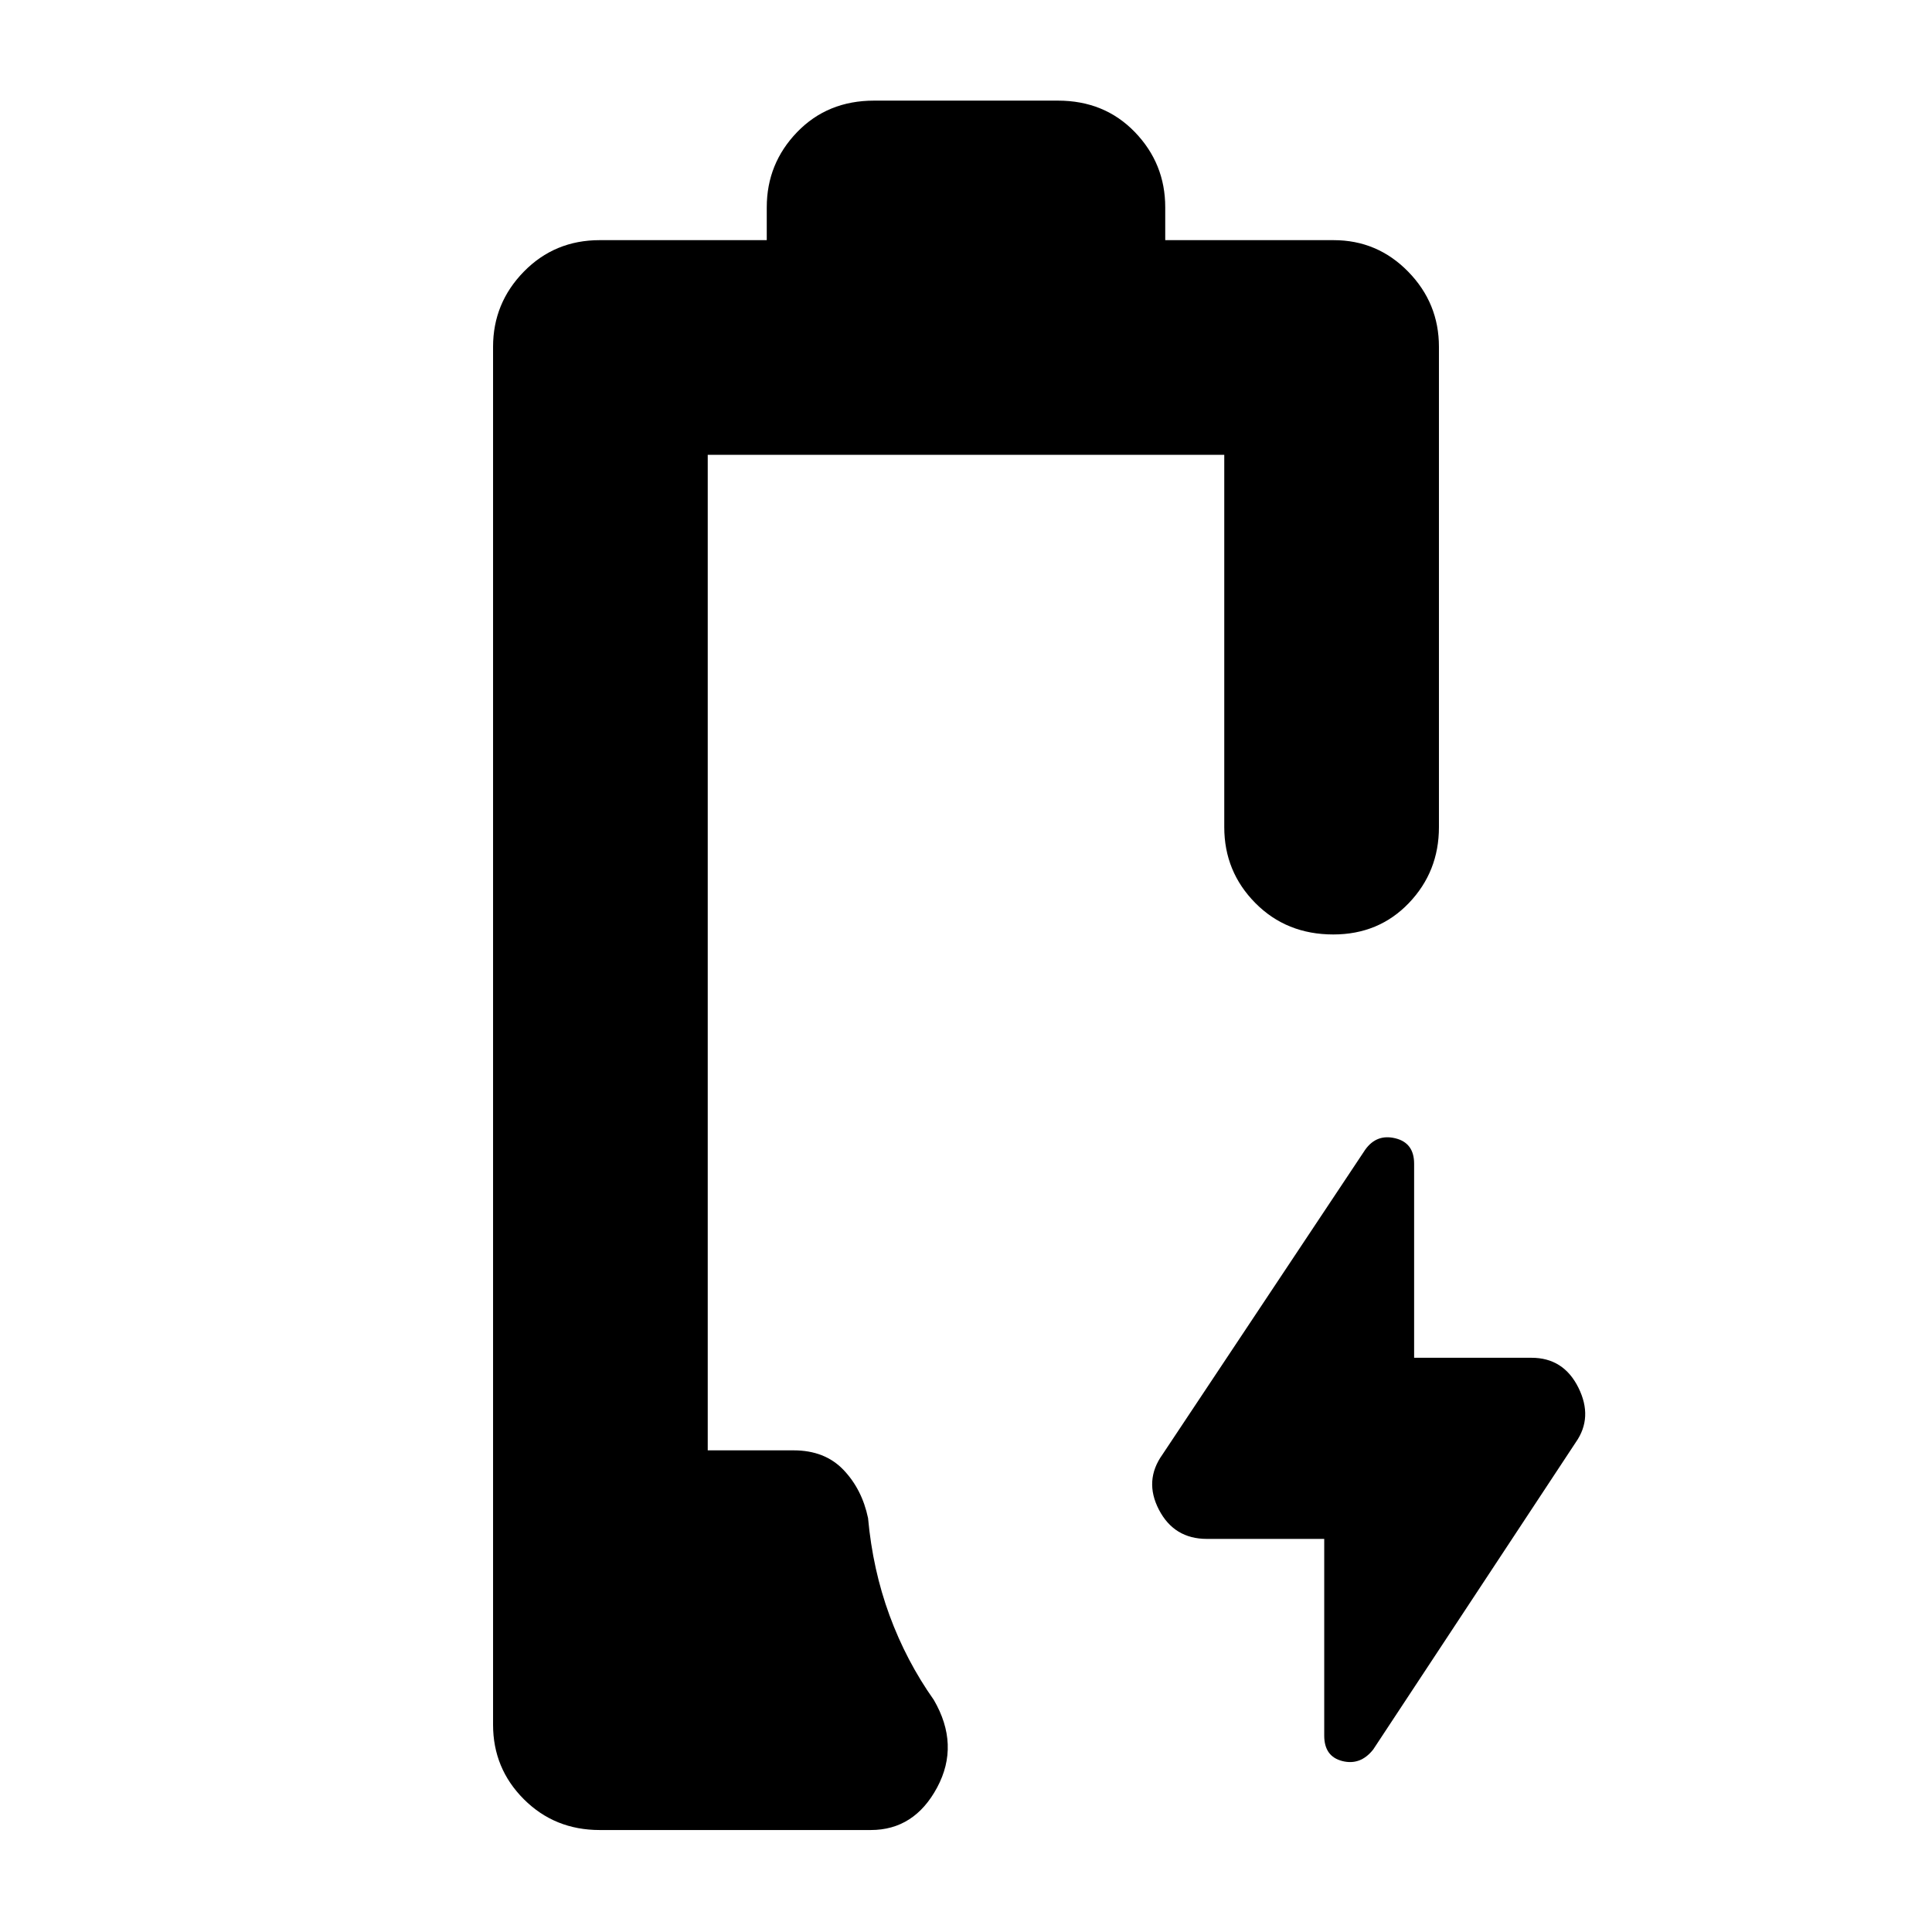 <svg xmlns="http://www.w3.org/2000/svg" height="40" viewBox="0 -960 960 960" width="40"><path d="M298-50.67q-22.4 0-37.7-15.3Q245-81.27 245-103v-684.67q0-21.73 15.3-37.36 15.3-15.64 37.7-15.64h83V-857q0-21.73 15.1-37.37Q411.2-910 434.33-910h91.34q23.13 0 38.23 15.63Q579-878.73 579-857v16.33h83.67q21.73 0 37.03 15.64Q715-809.4 715-787.67V-549q0 22.12-14.95 37.73-14.95 15.6-37.54 15.6-23.26 0-38.72-15.6-15.46-15.61-15.46-37.73v-185H351.67v494.67h42.66q15.49 0 24.75 9.66 9.25 9.67 12.25 24Q433.67-180 442-157.33q8.33 22.66 22 42 13 22.33 1.67 43.5-11.34 21.16-33 21.16H298Zm360-144.66h-58.33q-16.26 0-23.8-14.5-7.54-14.5 1.8-27.5l100.66-151.34q5.67-8 15-5.72 9.34 2.28 9.34 12.64v96.42H761q15.91 0 23.29 14.83 7.38 14.83-1.29 27.17L682.33-90.67q-6.33 8-15.33 5.73-9-2.28-9-12.64v-97.75Z"/></svg>
